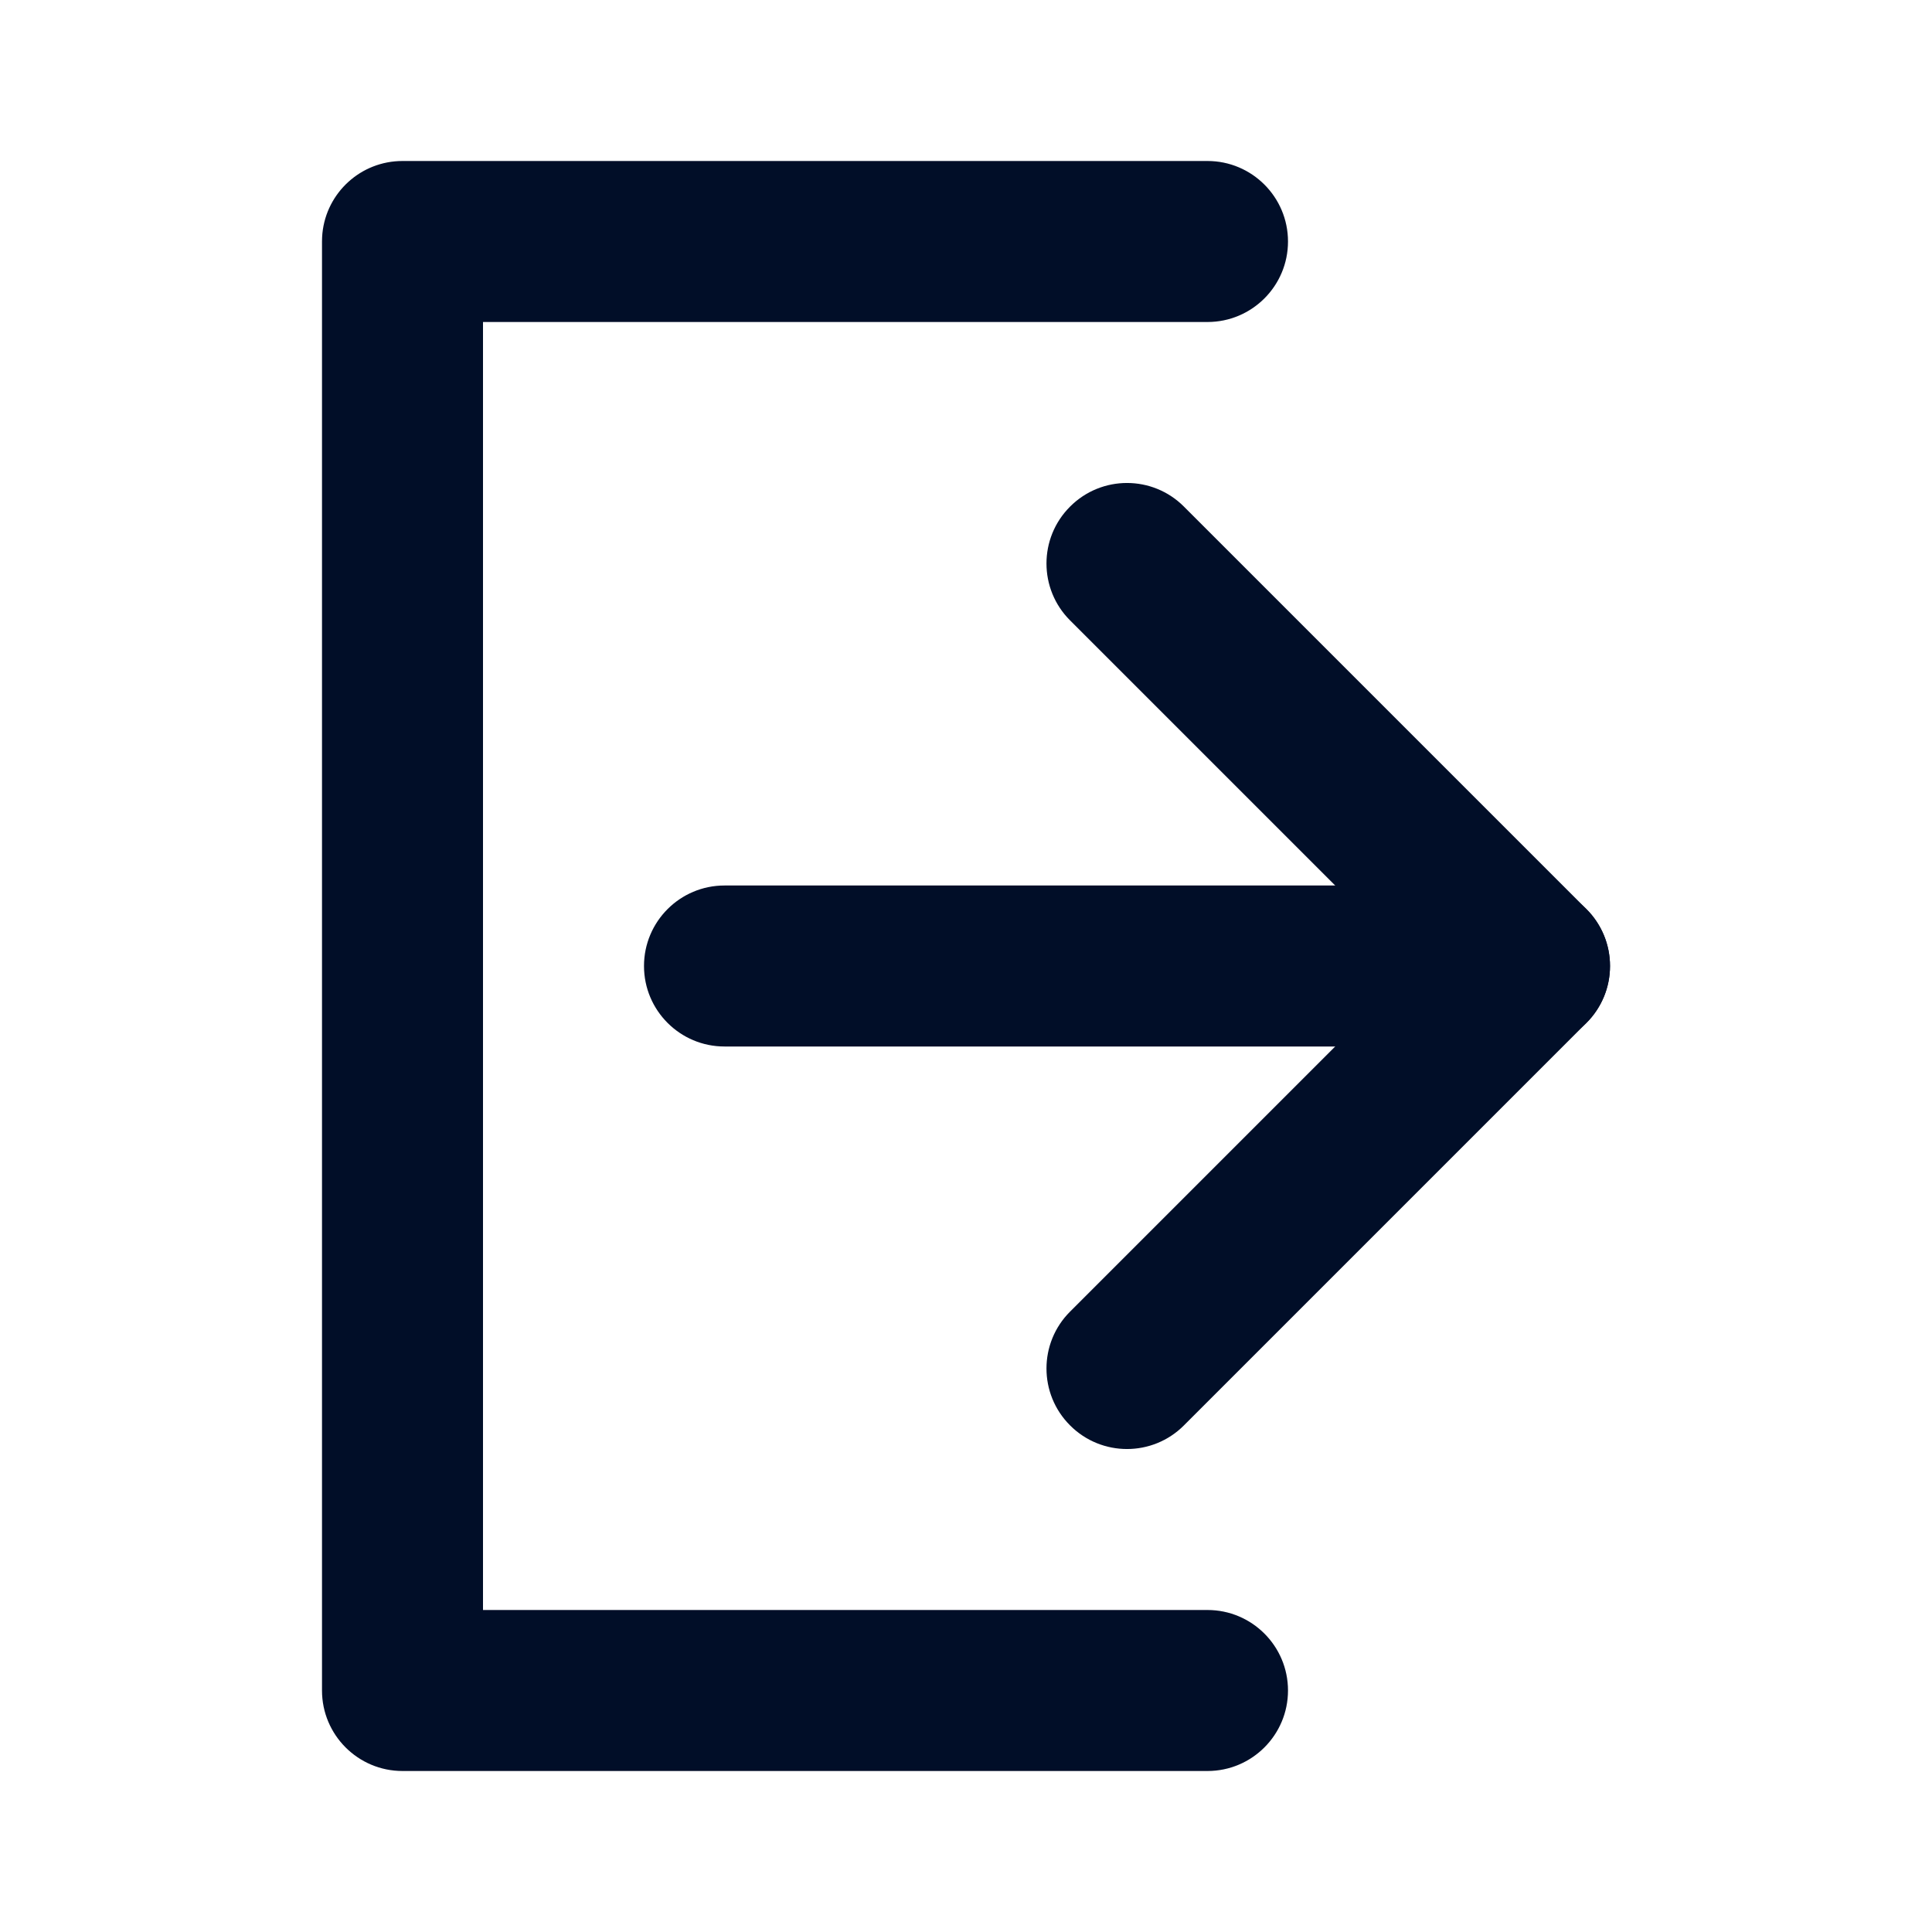 <svg width="24" height="24" viewBox="0 0 24 24" fill="none" xmlns="http://www.w3.org/2000/svg">
<path d="M4.005 2.898C4.056 2.393 4.482 2 5 2H15C15.552 2 16 2.448 16 3C16 3.552 15.552 4 15 4H6V20H15C15.552 20 16 20.448 16 21C16 21.552 15.552 22 15 22H5C4.448 22 4 21.552 4 21V3C4 2.965 4.002 2.931 4.005 2.898Z" fill="#010E28"/>
<path d="M8 12C8 11.448 8.448 11 9 11H19C19.552 11 20 11.448 20 12C20 12.552 19.552 13 19 13H9C8.448 13 8 12.552 8 12Z" fill="#010E28"/>
<path fill-rule="evenodd" clip-rule="evenodd" d="M13.293 6.293C13.683 5.902 14.317 5.902 14.707 6.293L19.707 11.293C20.098 11.683 20.098 12.317 19.707 12.707L14.707 17.707C14.317 18.098 13.683 18.098 13.293 17.707C12.902 17.317 12.902 16.683 13.293 16.293L17.586 12L13.293 7.707C12.902 7.317 12.902 6.683 13.293 6.293Z" fill="#010E28"/>
</svg>
